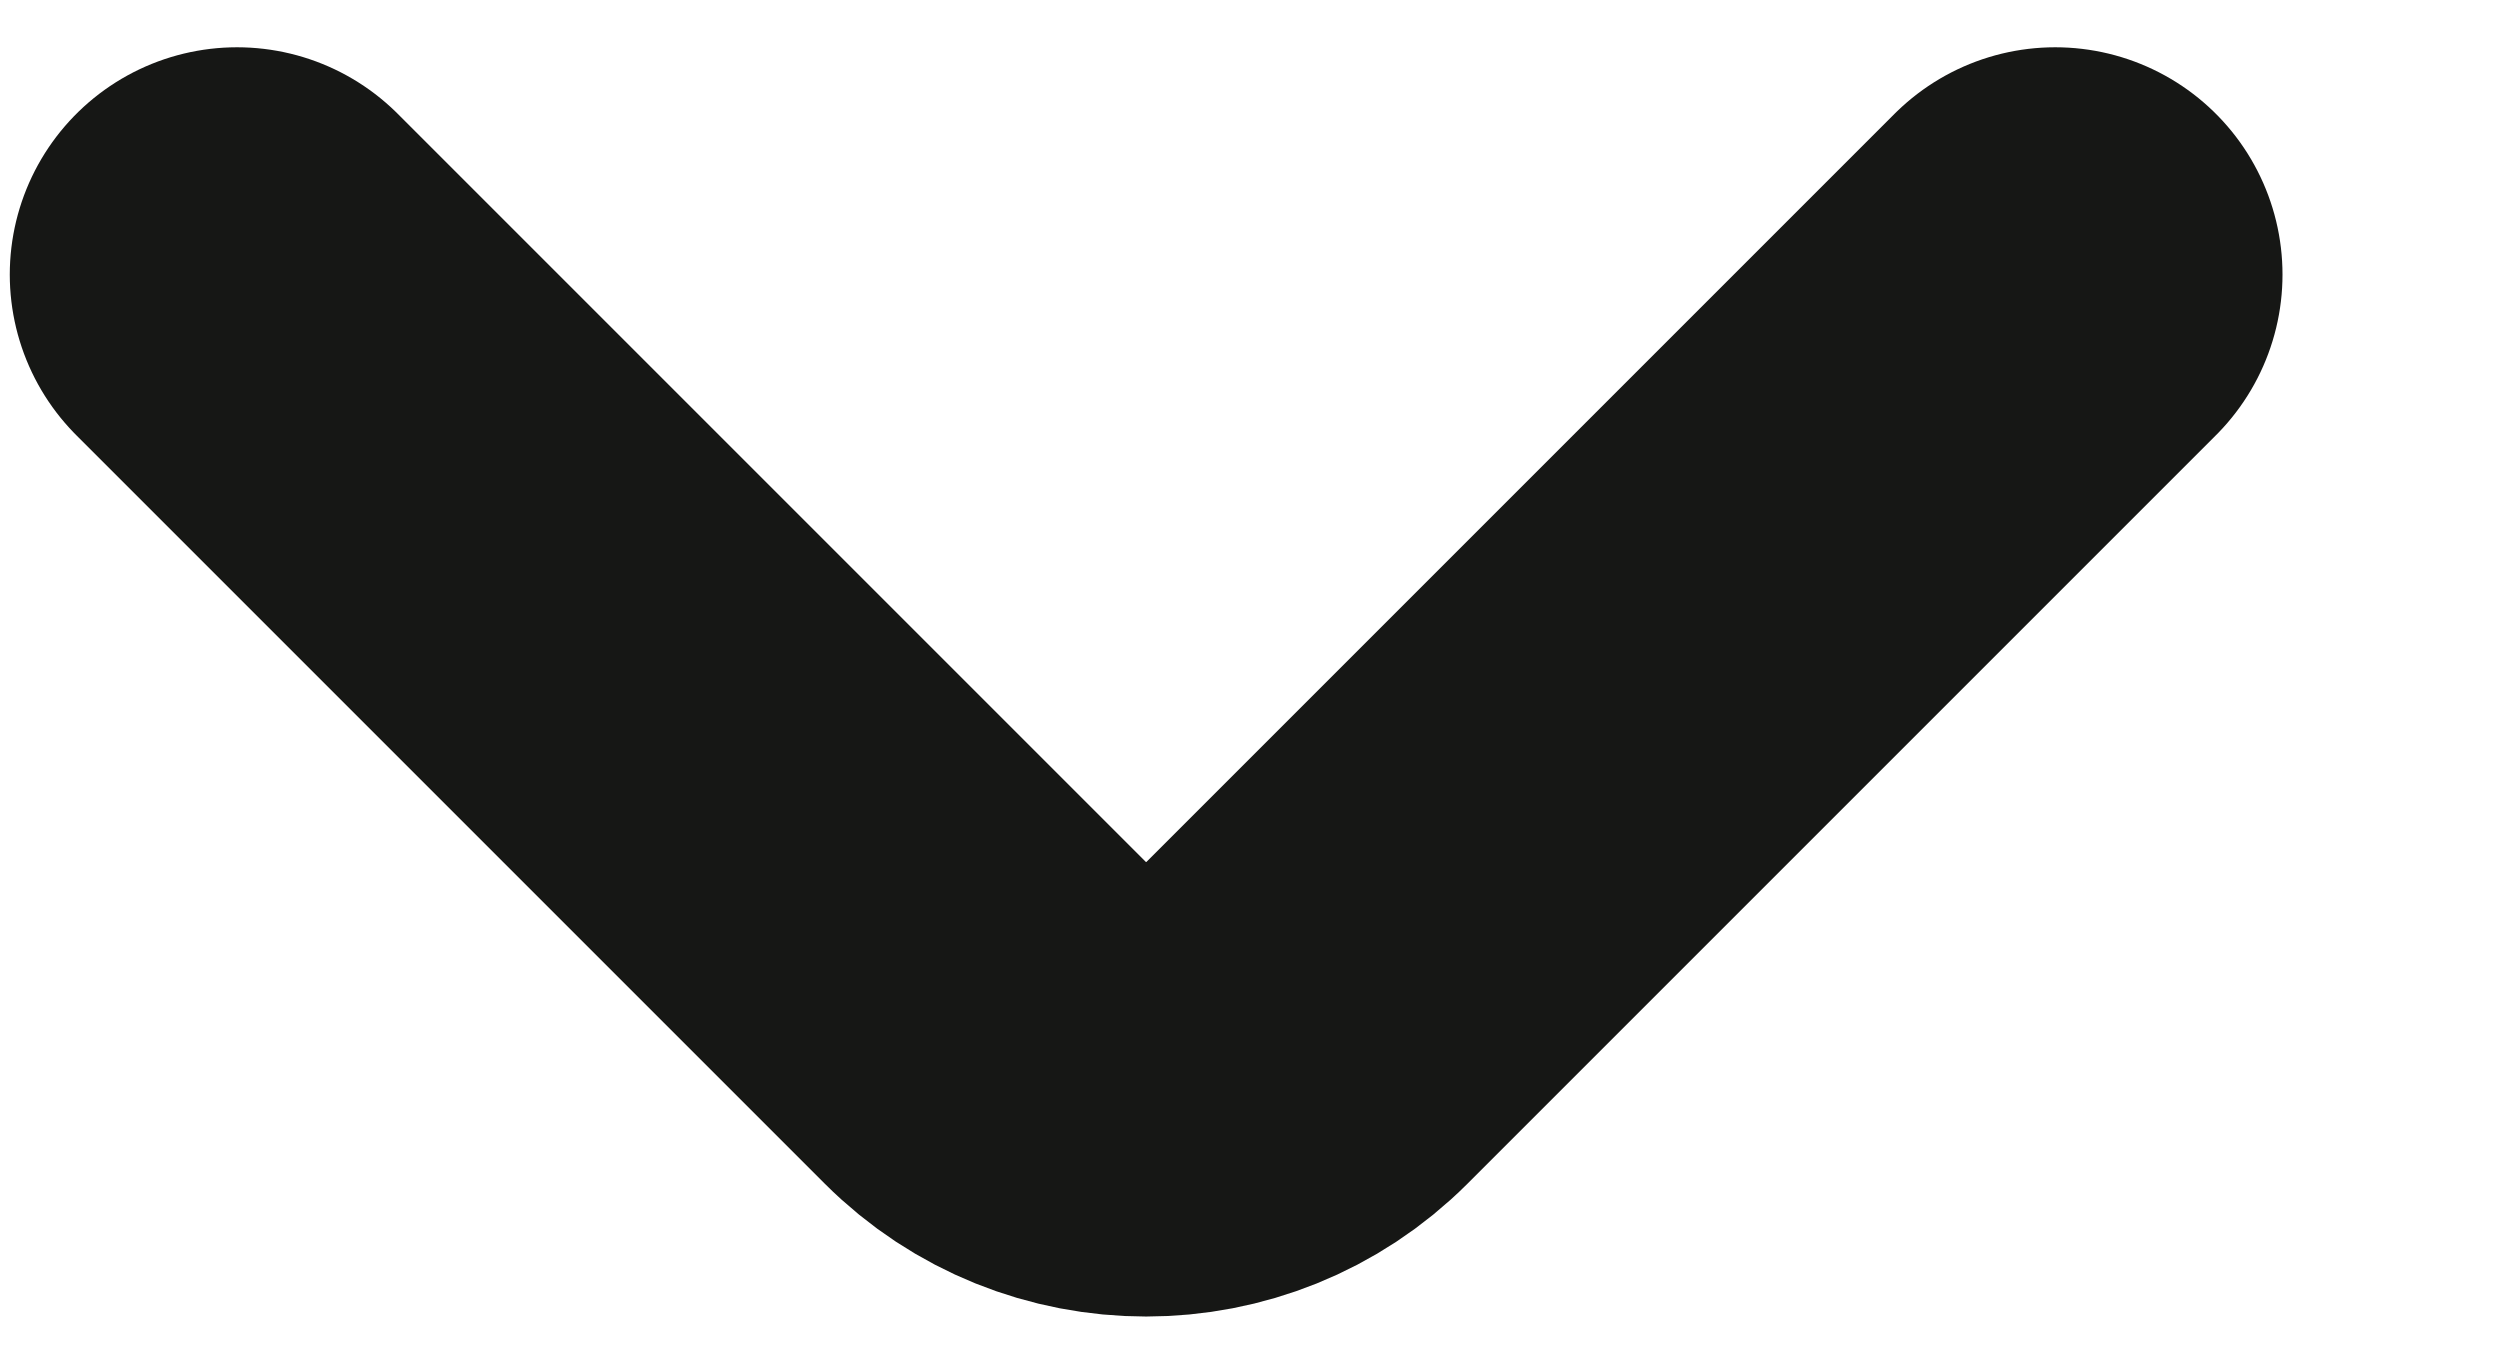 <svg width="11" height="6" viewBox="0 0 11 6" fill="none" xmlns="http://www.w3.org/2000/svg">
<path d="M9.043 1.208L5.75 4.501C5.361 4.89 4.725 4.89 4.336 4.501L1.043 1.208" stroke="#161715" stroke-width="2" stroke-miterlimit="10" stroke-linecap="round" stroke-linejoin="round"/>
</svg>
